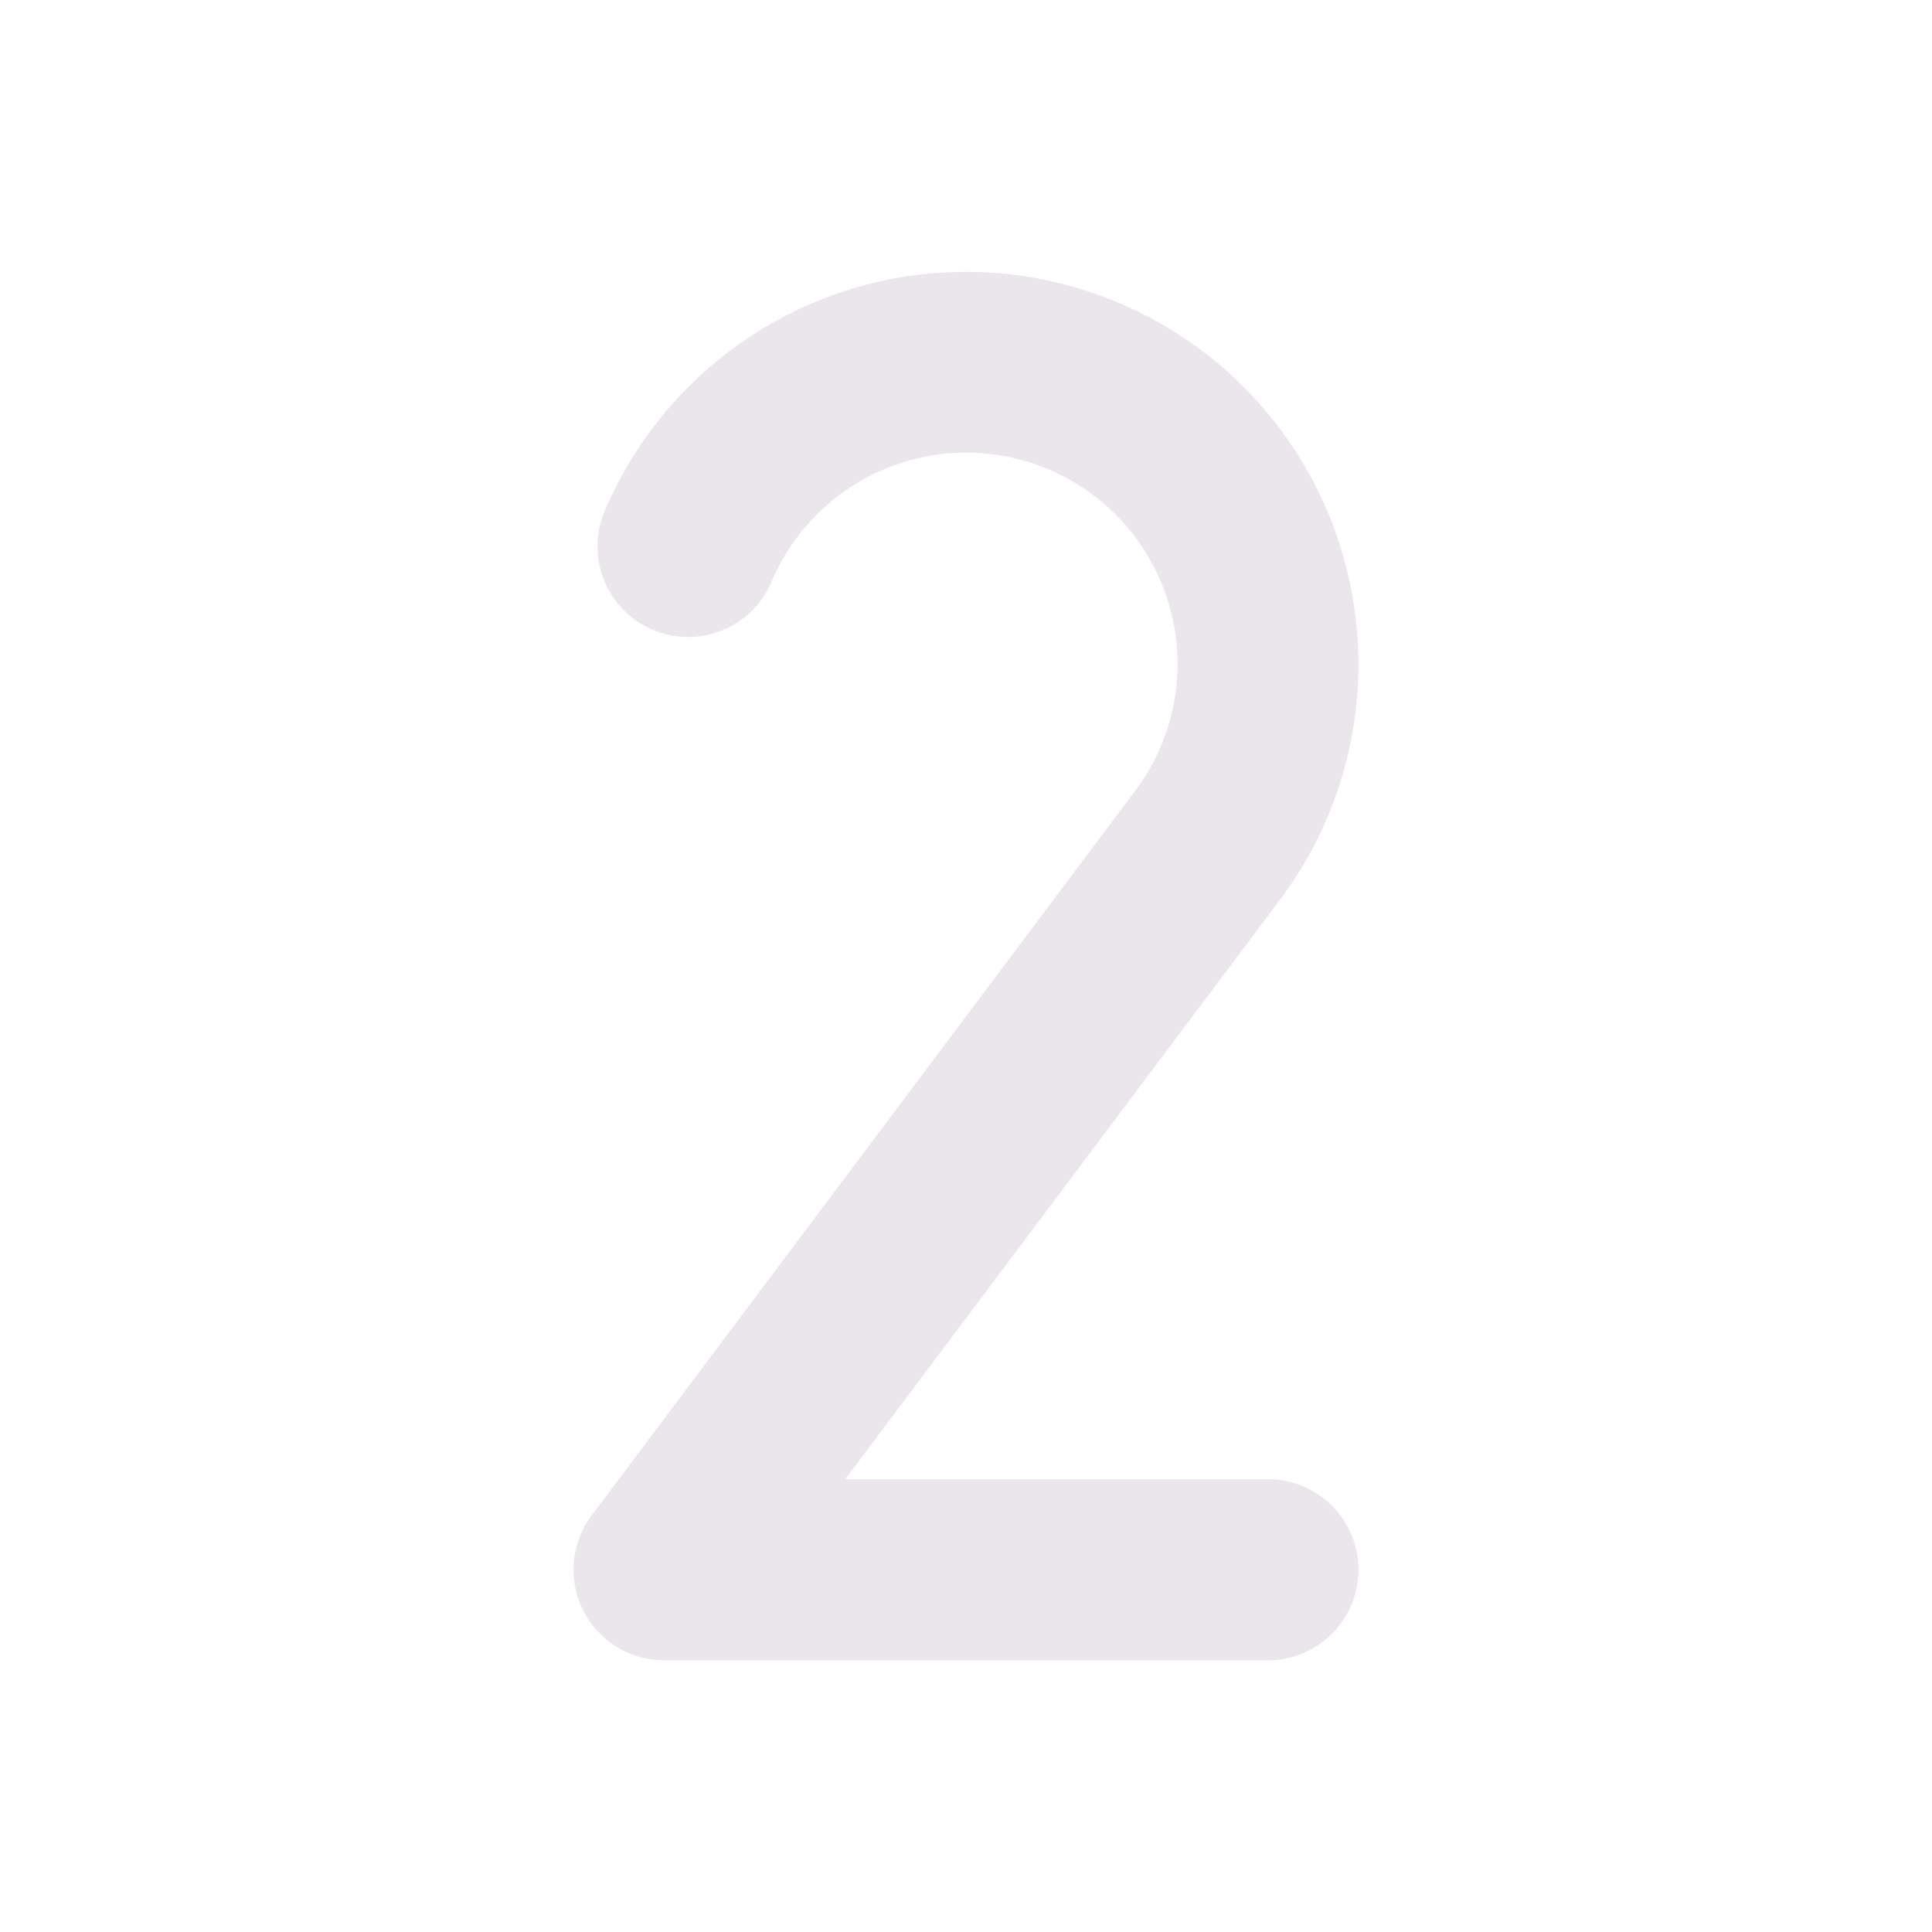<svg xmlns="http://www.w3.org/2000/svg" width="24" height="24" viewBox="0 0 24 24">
  <path fill="#EBE6EB" d="M16.875 19.5a1.125 1.125 0 0 1-1.125 1.125h-7.5a1.125 1.125 0 0 1-.9-1.8l6.745-8.992a2.625 2.625 0 1 0-4.5-2.631A1.126 1.126 0 1 1 7.533 6.3a4.875 4.875 0 1 1 8.362 4.884L10.5 18.375h5.25a1.125 1.125 0 0 1 1.125 1.125Z"/>
</svg>
